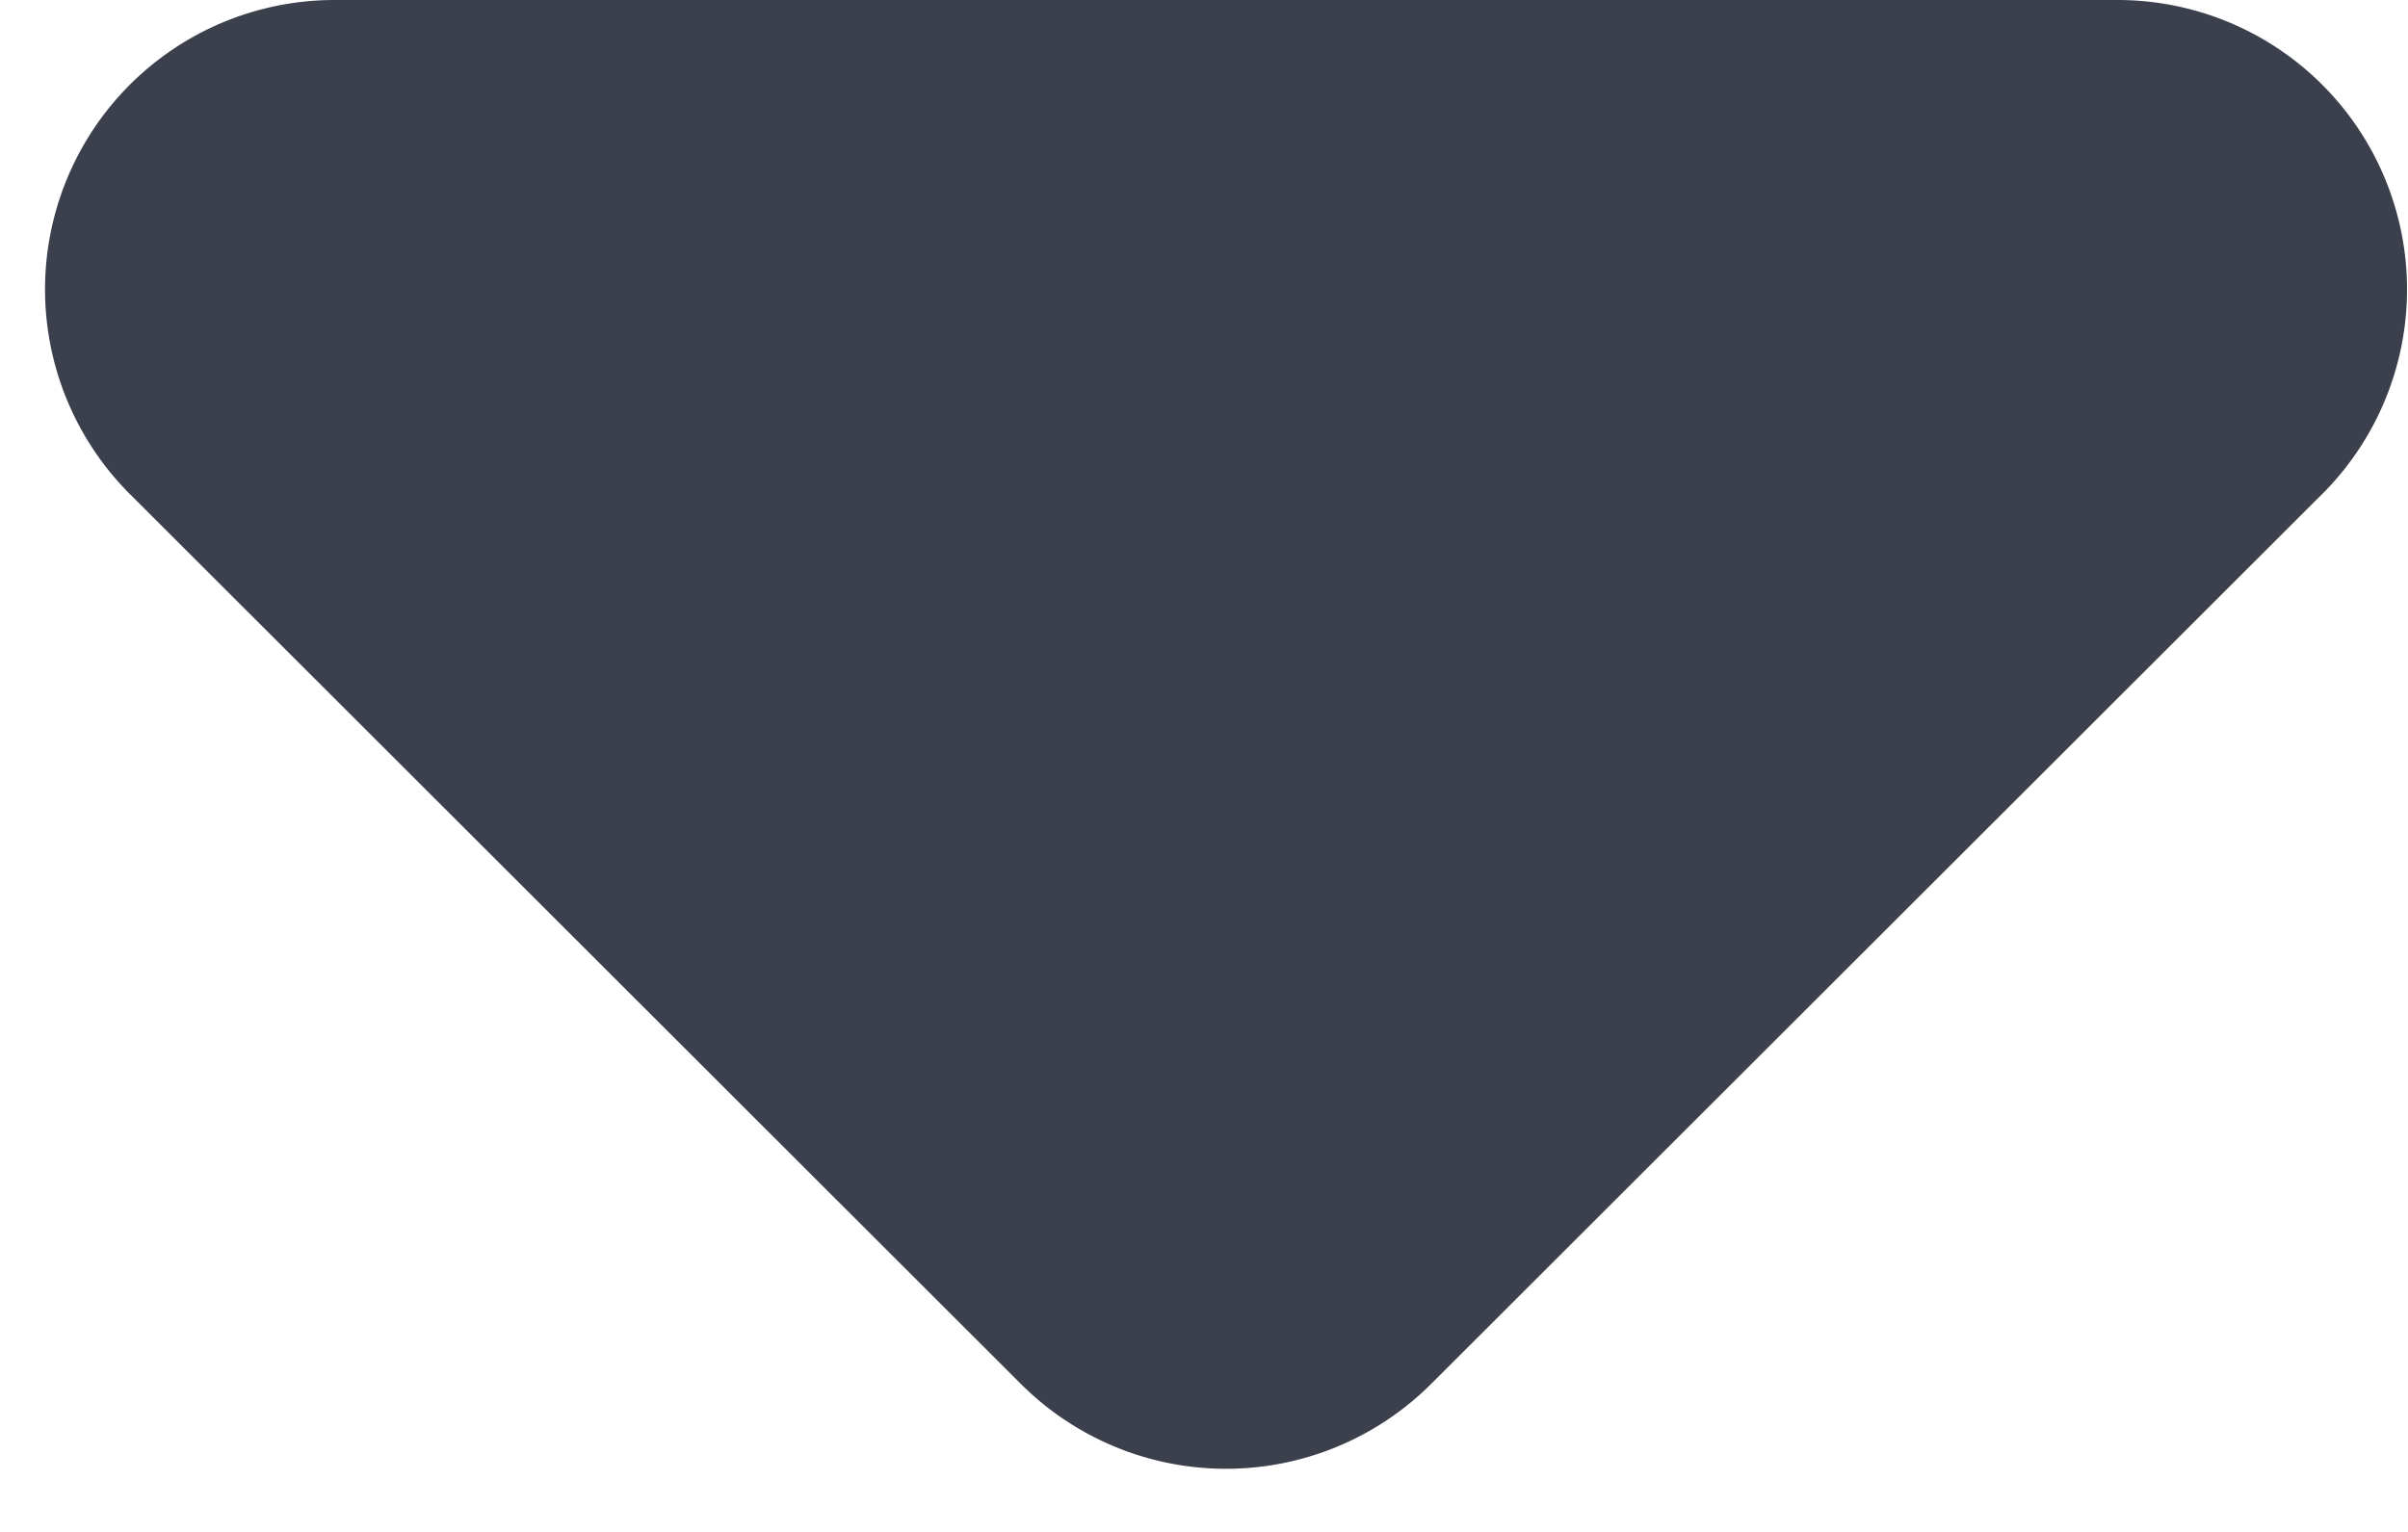 <svg width="33" height="21" viewBox="0 0 33 21" xmlns="http://www.w3.org/2000/svg">
    <path d="M31.823 6.773 19.608 18.976a3.978 3.978 0 0 1-5.613 0L1.78 6.773A3.967 3.967 0 0 1 4.583 0H29.02a3.967 3.967 0 0 1 2.804 6.773z" fill="#3B404C" fill-rule="evenodd"/>
</svg>
